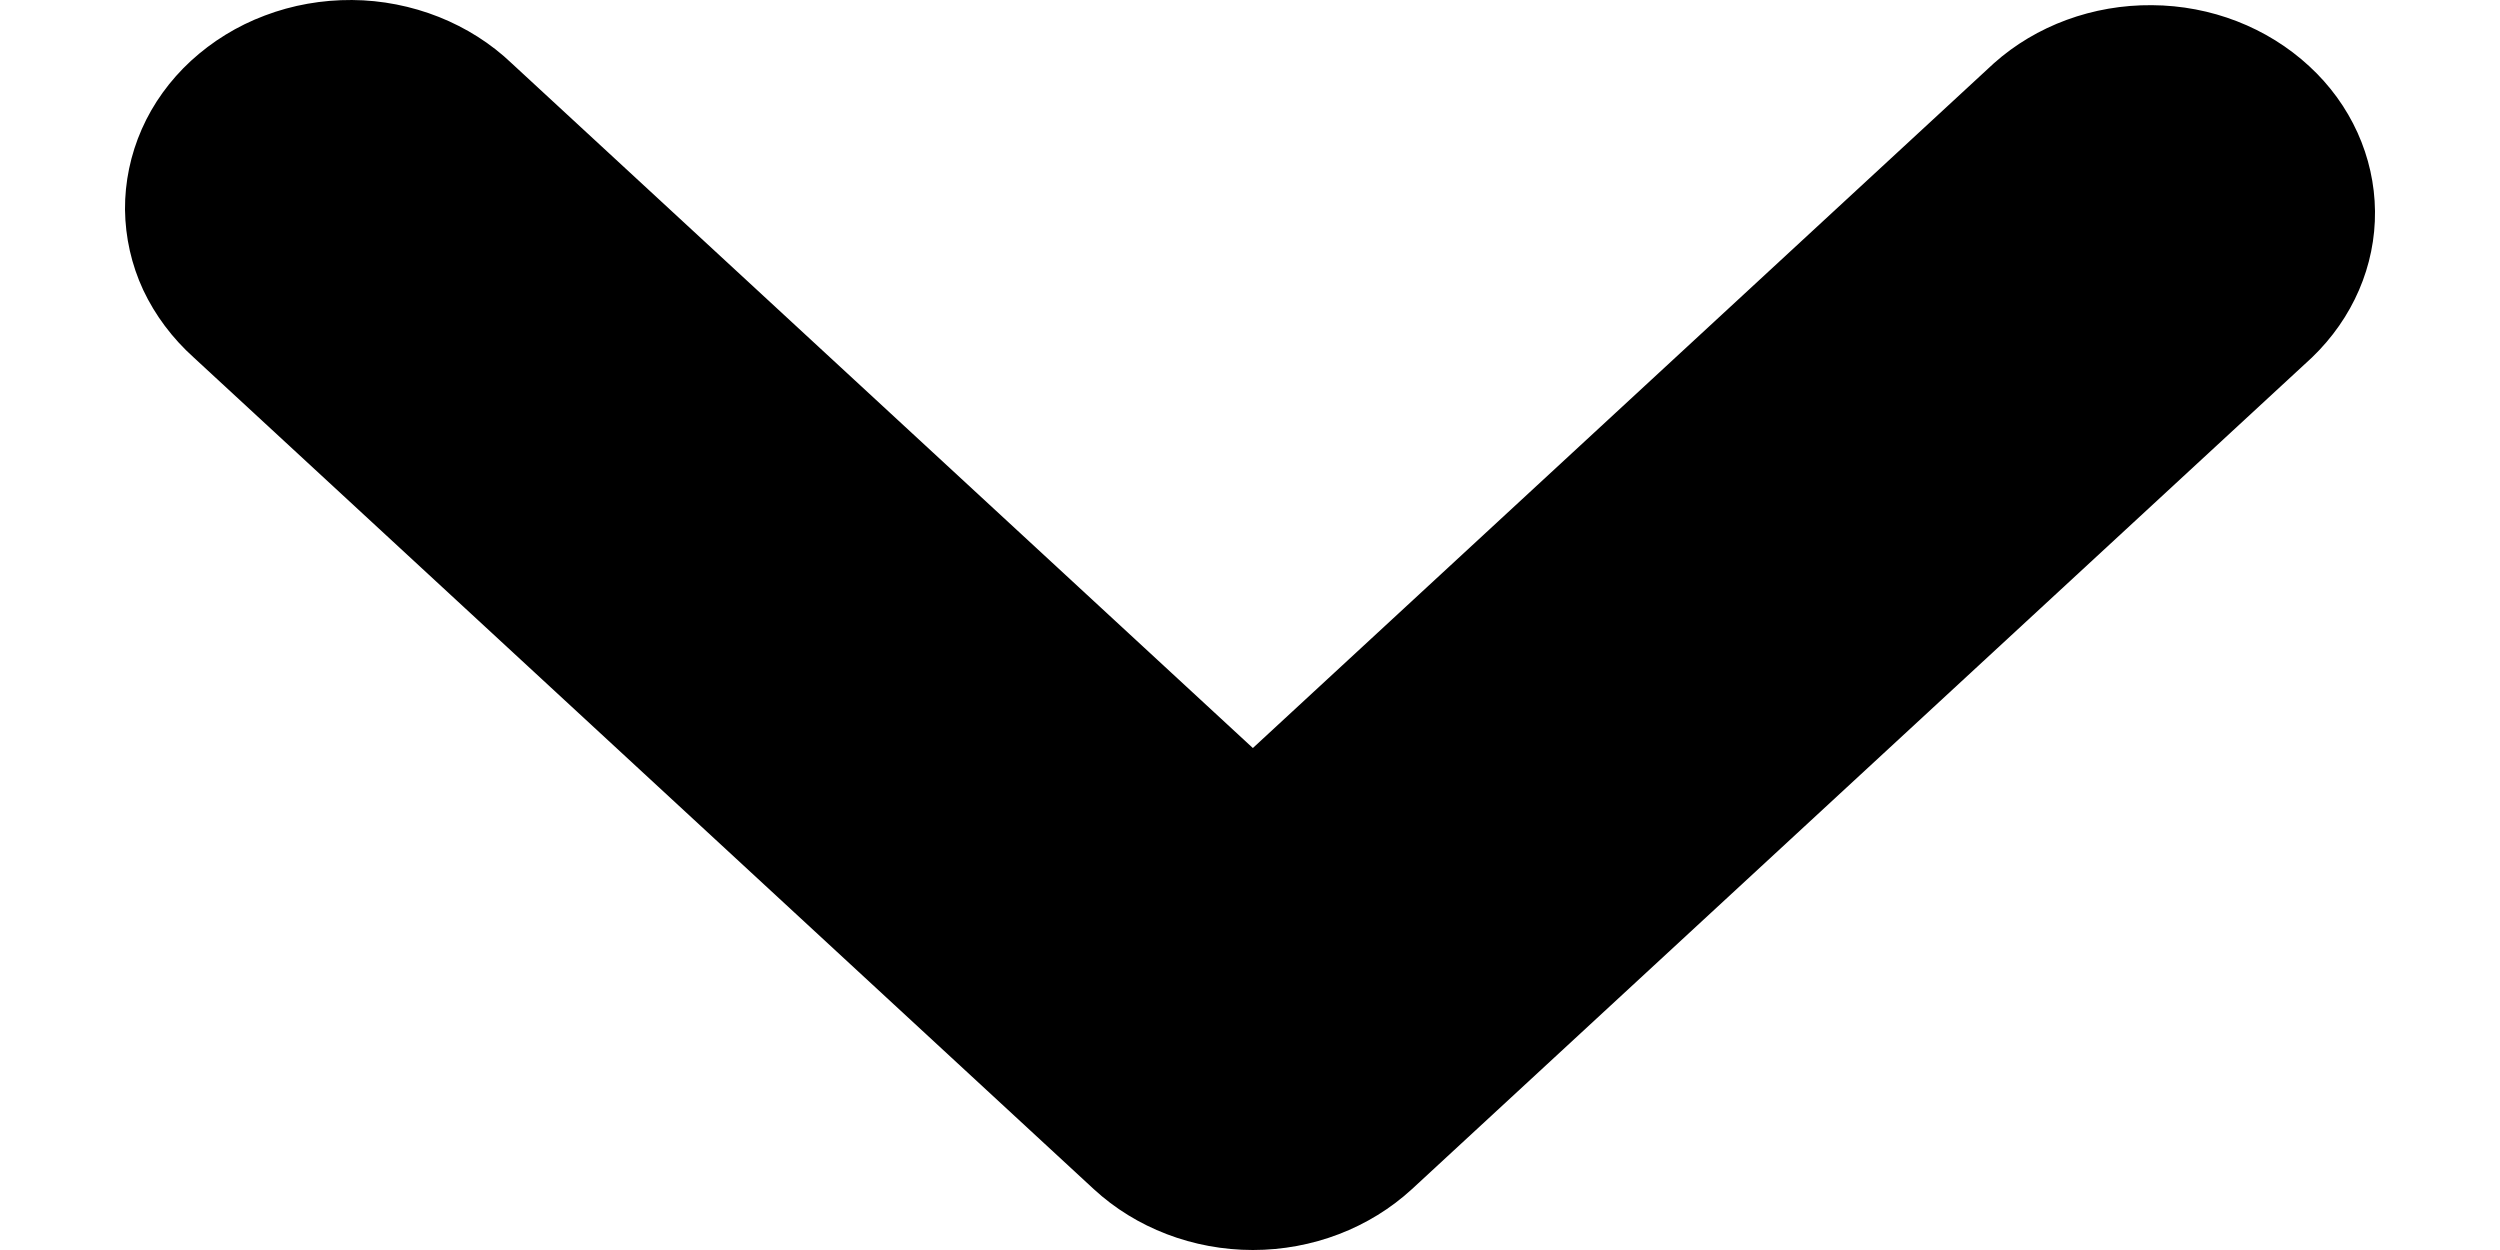 <svg viewBox="0 0 14 7" fill="currentColor" xmlns="http://www.w3.org/2000/svg">
<path d="M7.016 7C6.682 7 6.361 6.877 6.125 6.659L1.085 2.002C0.965 1.894 0.869 1.766 0.802 1.624C0.736 1.482 0.702 1.329 0.7 1.174C0.699 1.02 0.731 0.866 0.794 0.723C0.857 0.58 0.951 0.45 1.069 0.341C1.188 0.232 1.328 0.145 1.483 0.087C1.638 0.028 1.804 -0.001 1.971 4.39583e-05C2.138 0.001 2.304 0.034 2.458 0.095C2.611 0.156 2.75 0.244 2.866 0.355L7.016 4.189L11.165 0.355C11.402 0.143 11.721 0.026 12.051 0.029C12.382 0.031 12.697 0.154 12.931 0.37C13.165 0.585 13.297 0.878 13.3 1.183C13.303 1.488 13.176 1.782 12.947 2.002L7.907 6.659C7.67 6.877 7.35 7 7.016 7Z" fill="currentColor"/>
</svg>
